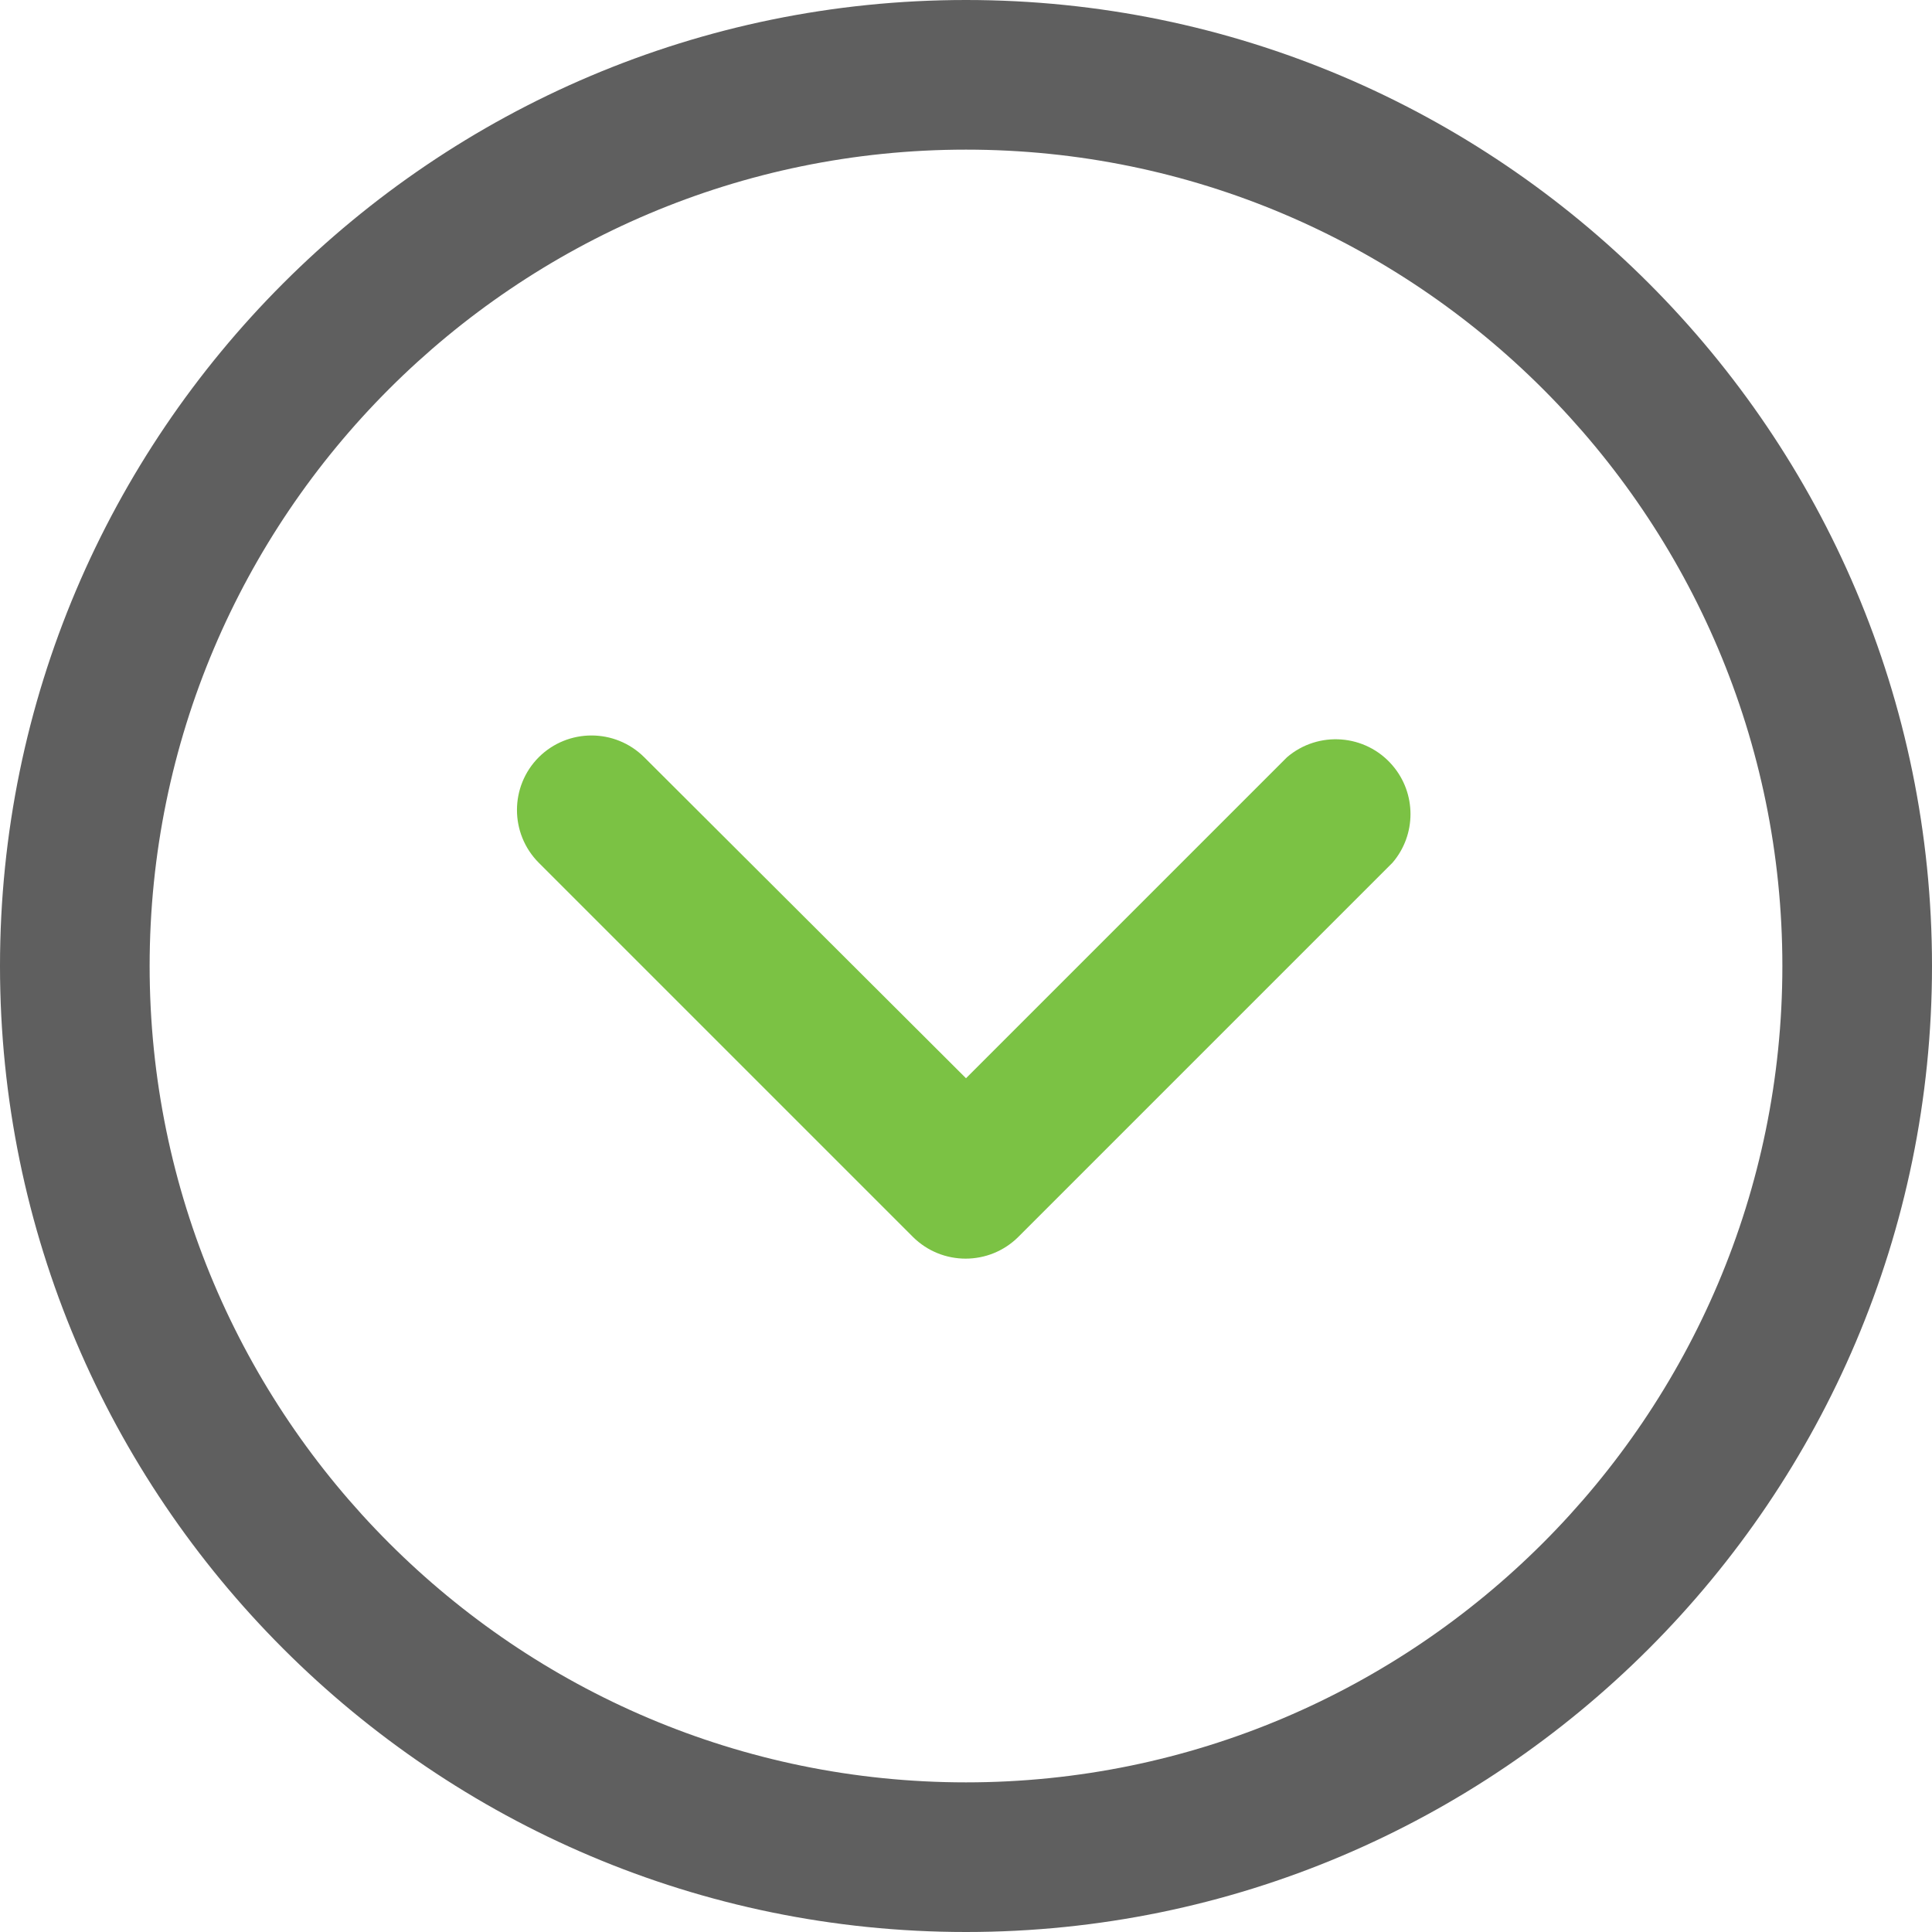 <svg width="40" height="40" viewBox="0 0 40 40" fill="none" xmlns="http://www.w3.org/2000/svg">
<path d="M20 40C31.029 40 40 31.029 40 20C40 8.971 31.029 7.84298e-07 20 1.74846e-06C8.971 2.71261e-06 -2.71248e-06 8.973 -1.74846e-06 20C-7.84435e-07 31.027 8.971 40 20 40ZM20 3.098C29.318 3.098 36.902 10.68 36.902 20C36.902 29.32 29.318 36.902 20 36.902C10.68 36.902 3.098 29.32 3.098 20C3.098 10.68 10.682 3.098 20 3.098Z" fill="#5F5F5F"/>
<path d="M11.154 17.862L18.9 25.608C19.504 26.209 20.48 26.209 21.084 25.608L28.83 17.862C29.327 17.283 29.327 16.426 28.83 15.847C28.274 15.197 27.295 15.122 26.646 15.678L20 22.324L13.338 15.678C12.734 15.077 11.758 15.077 11.154 15.678C10.553 16.282 10.553 17.258 11.154 17.862Z" fill="#7BC244"/>
</svg>
